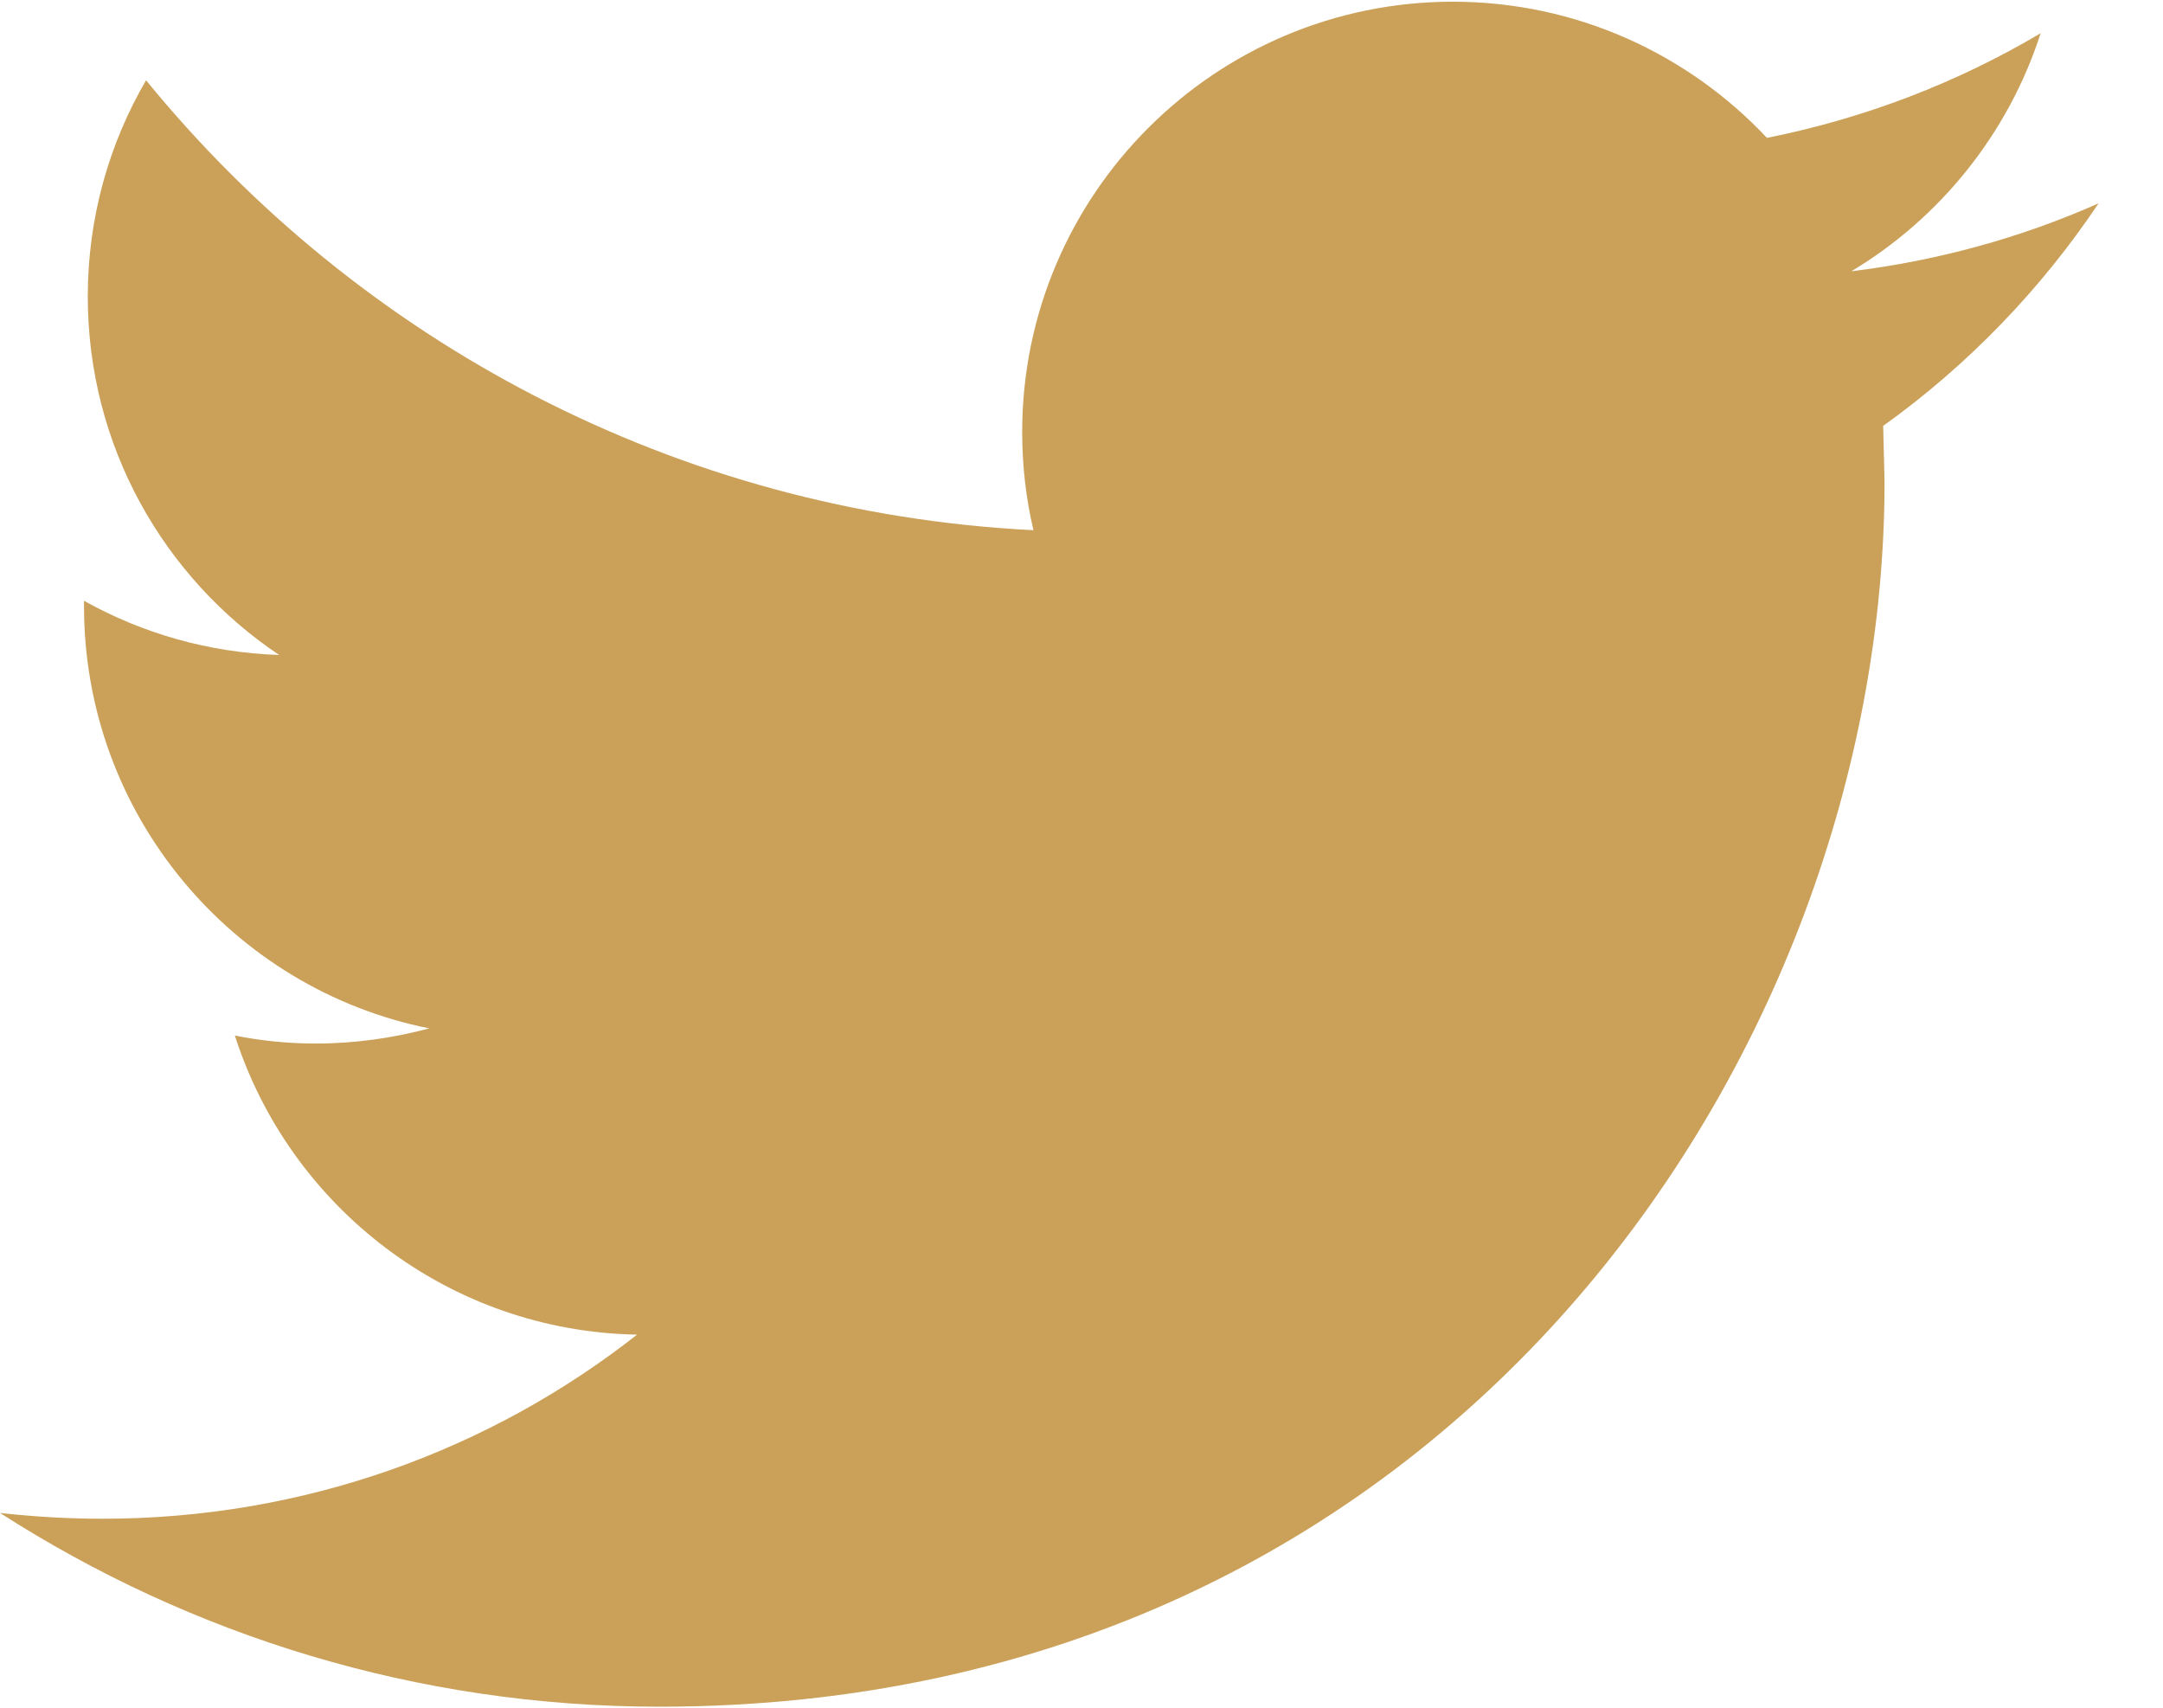 <?xml version="1.0" encoding="UTF-8"?>
<svg width="19px" height="15px" viewBox="0 0 19 15" version="1.1" xmlns="http://www.w3.org/2000/svg" xmlns:xlink="http://www.w3.org/1999/xlink">
    <!-- Generator: Sketch 47.1 (45422) - http://www.bohemiancoding.com/sketch -->
    <title>twitter-logo</title>
    <desc>Created with Sketch.</desc>
    <defs></defs>
    <g id="Home" stroke="none" stroke-width="1" fill="none" fill-rule="evenodd">
        <g id="Home-Page-Copy" transform="translate(-178, -5229)" fill-rule="nonzero" fill="#CBA15A">
            <g id="Footer" transform="translate(0, 4978)">
                <g id="social" transform="translate(40, 251)">
                    <g id="social__icons" transform="translate(103, 0)">
                        <g id="twitter-logo" transform="translate(35, 0)">
                            <path d="M18.434,1.786 C17.756,2.087 17.027,2.289 16.262,2.383 C17.042,1.916 17.642,1.172 17.925,0.292 C17.193,0.726 16.383,1.039 15.521,1.211 C14.831,0.476 13.849,0.015 12.762,0.015 C10.675,0.015 8.979,1.708 8.979,3.795 C8.979,4.09 9.012,4.38 9.078,4.657 C5.937,4.5 3.151,2.994 1.283,0.705 C0.958,1.262 0.771,1.913 0.771,2.605 C0.771,3.919 1.44,5.075 2.452,5.753 C1.831,5.732 1.25,5.563 0.738,5.277 L0.738,5.325 C0.738,7.157 2.042,8.687 3.771,9.033 C3.455,9.117 3.12,9.166 2.774,9.166 C2.53,9.166 2.295,9.142 2.063,9.096 C2.545,10.599 3.94,11.693 5.596,11.723 C4.304,12.738 2.672,13.34 0.901,13.34 C0.596,13.34 0.295,13.322 0,13.289 C1.675,14.364 3.66,14.991 5.795,14.991 C12.75,14.991 16.554,9.229 16.554,4.232 L16.542,3.741 C17.286,3.208 17.928,2.542 18.434,1.786 Z" id="Shape"></path>
                        </g>
                    </g>
                </g>
            </g>
        </g>
    </g>
</svg>